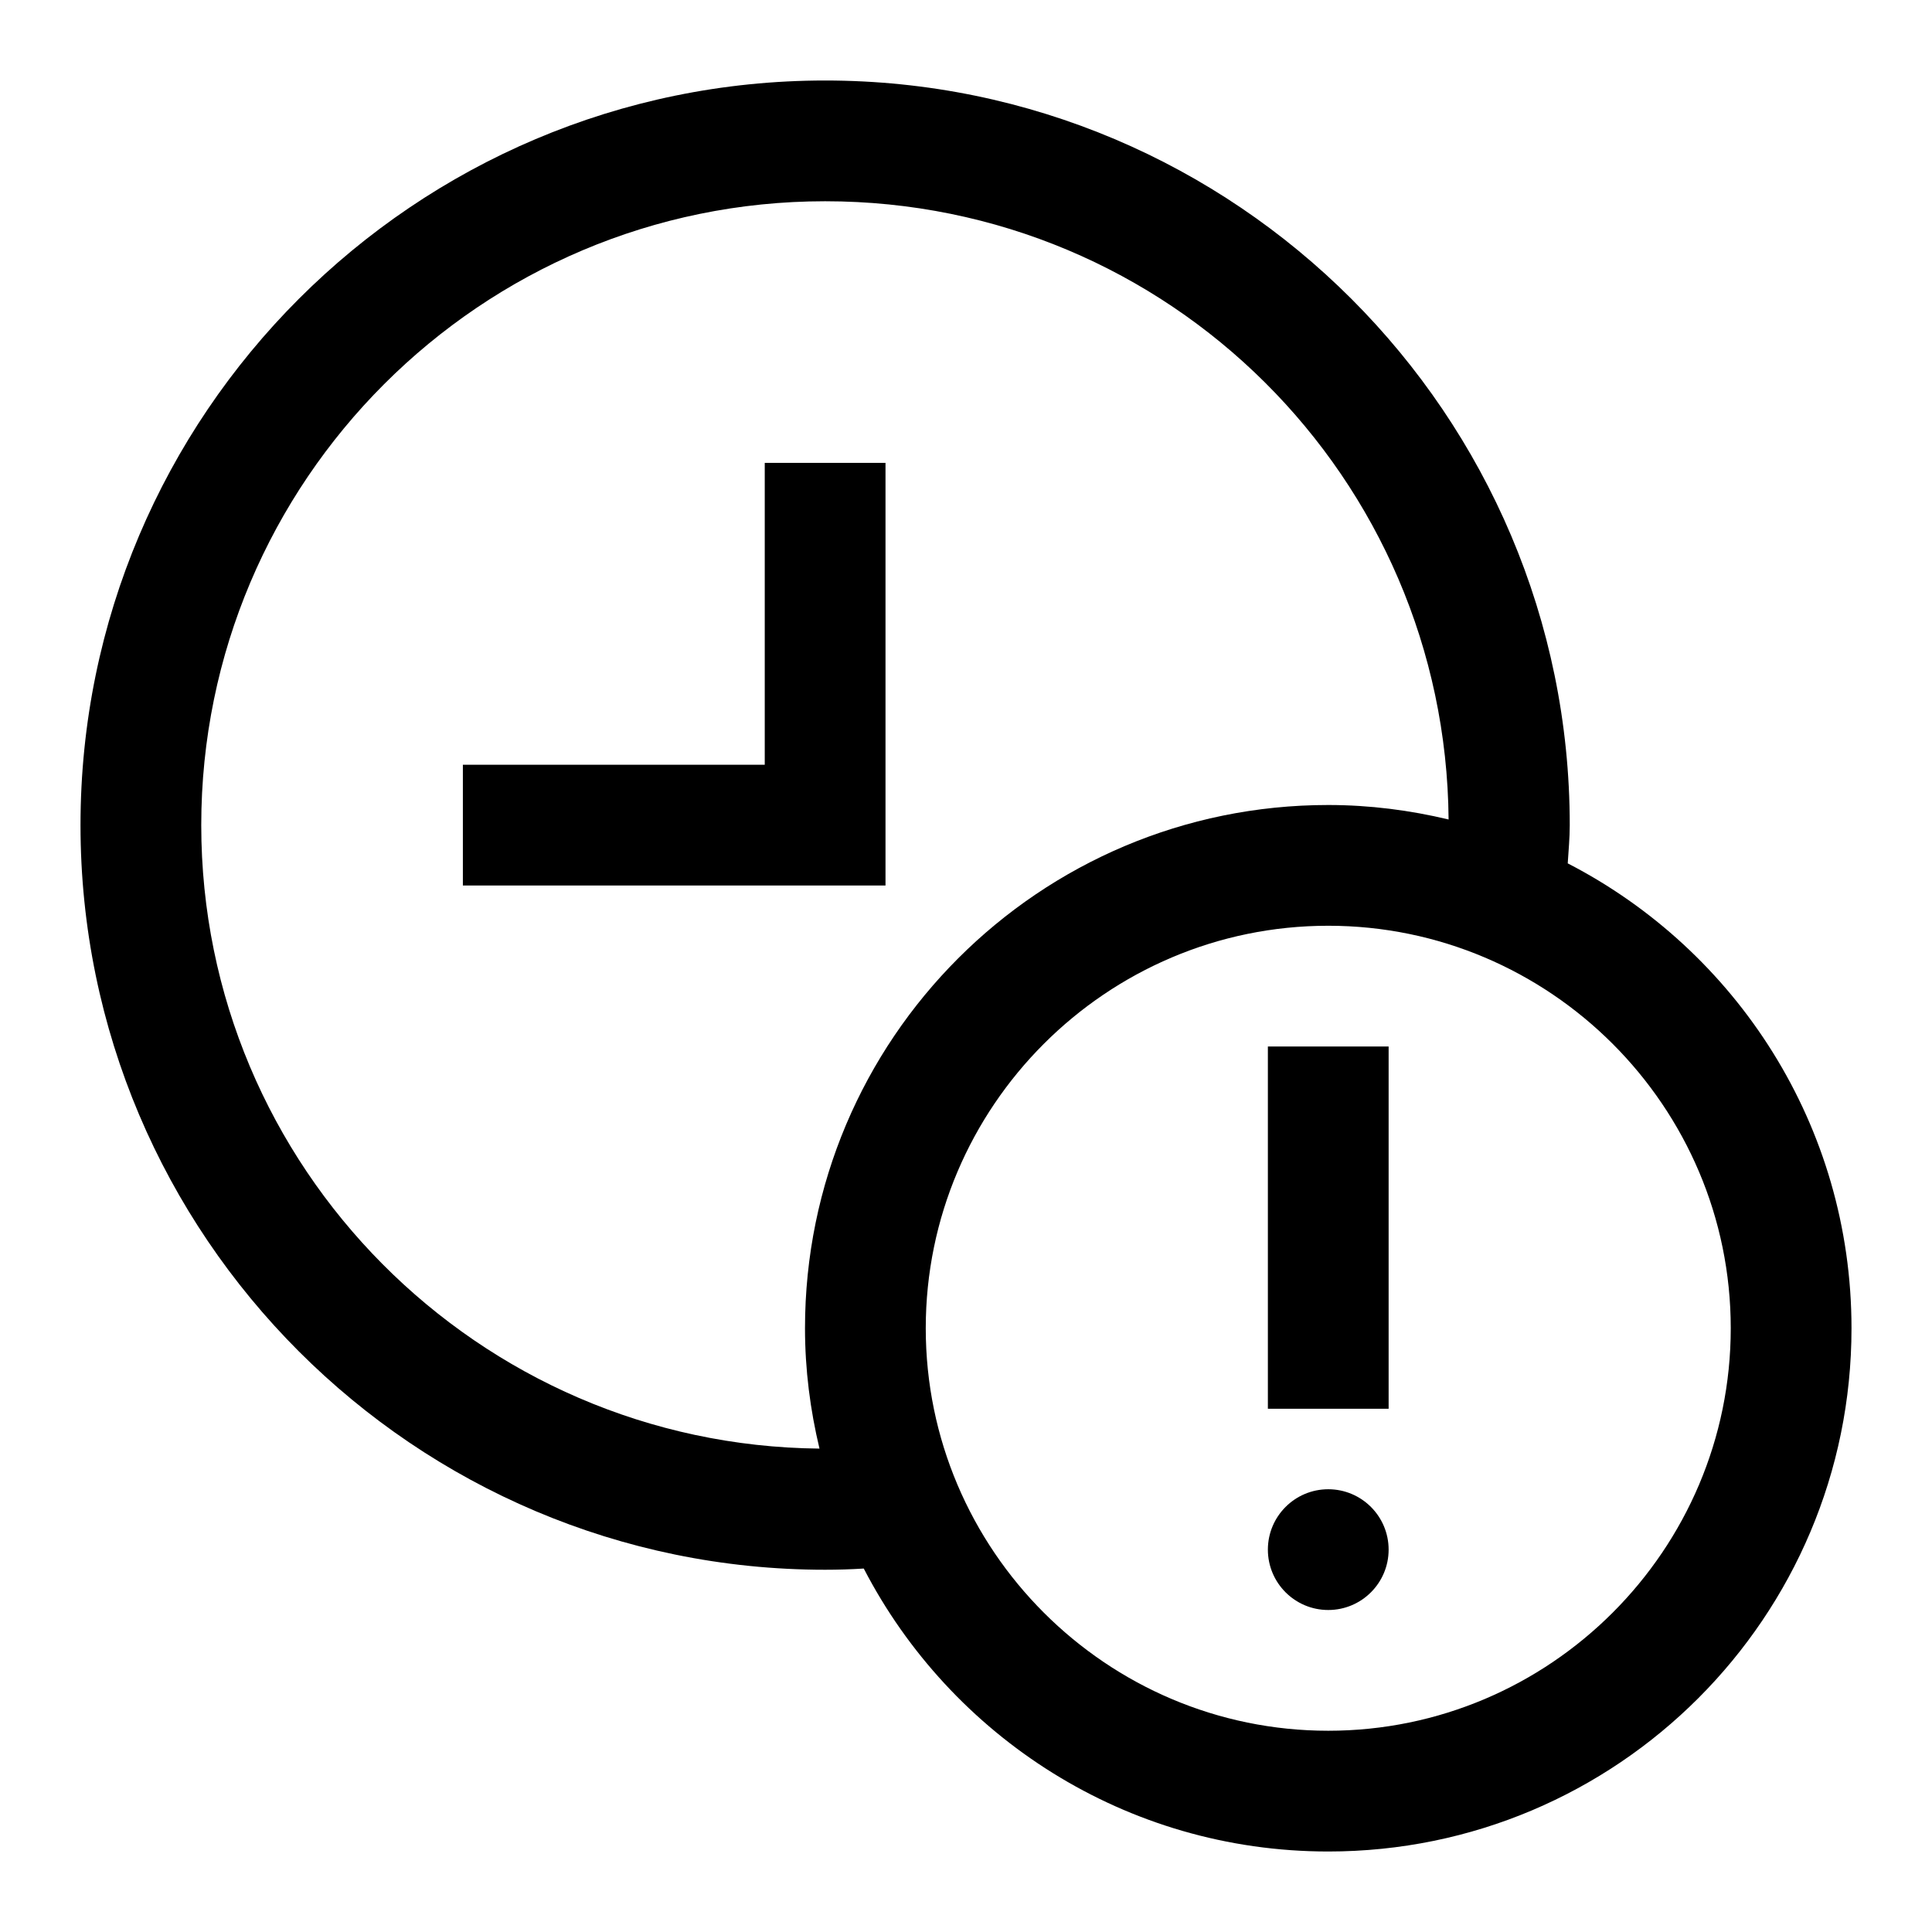 <svg width="24" height="24" viewBox="0 0 24 24" fill="none" xmlns="http://www.w3.org/2000/svg">
<g clip-path="url(#clip0_4711_21752)">
<path d="M11 5.75H9.5V9.5H5.75V11H11V5.75Z" fill="black"/>
<path d="M19.475 10.725C19.485 10.565 19.5 10.41 19.5 10.25C19.5 5.15 15.35 1 10.25 1C5.15 1 1 5.15 1 10.25C1 15.35 5.15 19.5 10.25 19.5C10.41 19.5 10.57 19.495 10.73 19.485C11.81 21.57 13.985 23 16.5 23C20.09 23 23 20.09 23 16.5C23 13.985 21.57 11.805 19.475 10.725ZM2.5 10.25C2.5 5.975 5.975 2.5 10.25 2.5C14.525 2.5 17.96 5.94 17.995 10.18C17.515 10.065 17.015 10 16.5 10C12.91 10 10 12.91 10 16.5C10 17.015 10.065 17.515 10.18 17.995C5.94 17.955 2.5 14.5 2.5 10.25ZM16.5 21.5C13.745 21.5 11.5 19.255 11.5 16.5C11.5 13.745 13.745 11.5 16.5 11.5C19.255 11.5 21.5 13.745 21.5 16.5C21.5 19.255 19.255 21.5 16.5 21.5Z" fill="black"/>
<path d="M17.25 13H15.75V17.5H17.25V13Z" fill="black"/>
<path d="M16.5 20C16.914 20 17.25 19.664 17.25 19.25C17.25 18.836 16.914 18.5 16.5 18.5C16.086 18.5 15.75 18.836 15.75 19.25C15.75 19.664 16.086 20 16.5 20Z" fill="black"/>
</g>
<defs>
<clipPath id="clip0_4711_21752">
<rect width="24" height="24" fill="white"/>
</clipPath>
</defs>
</svg>
